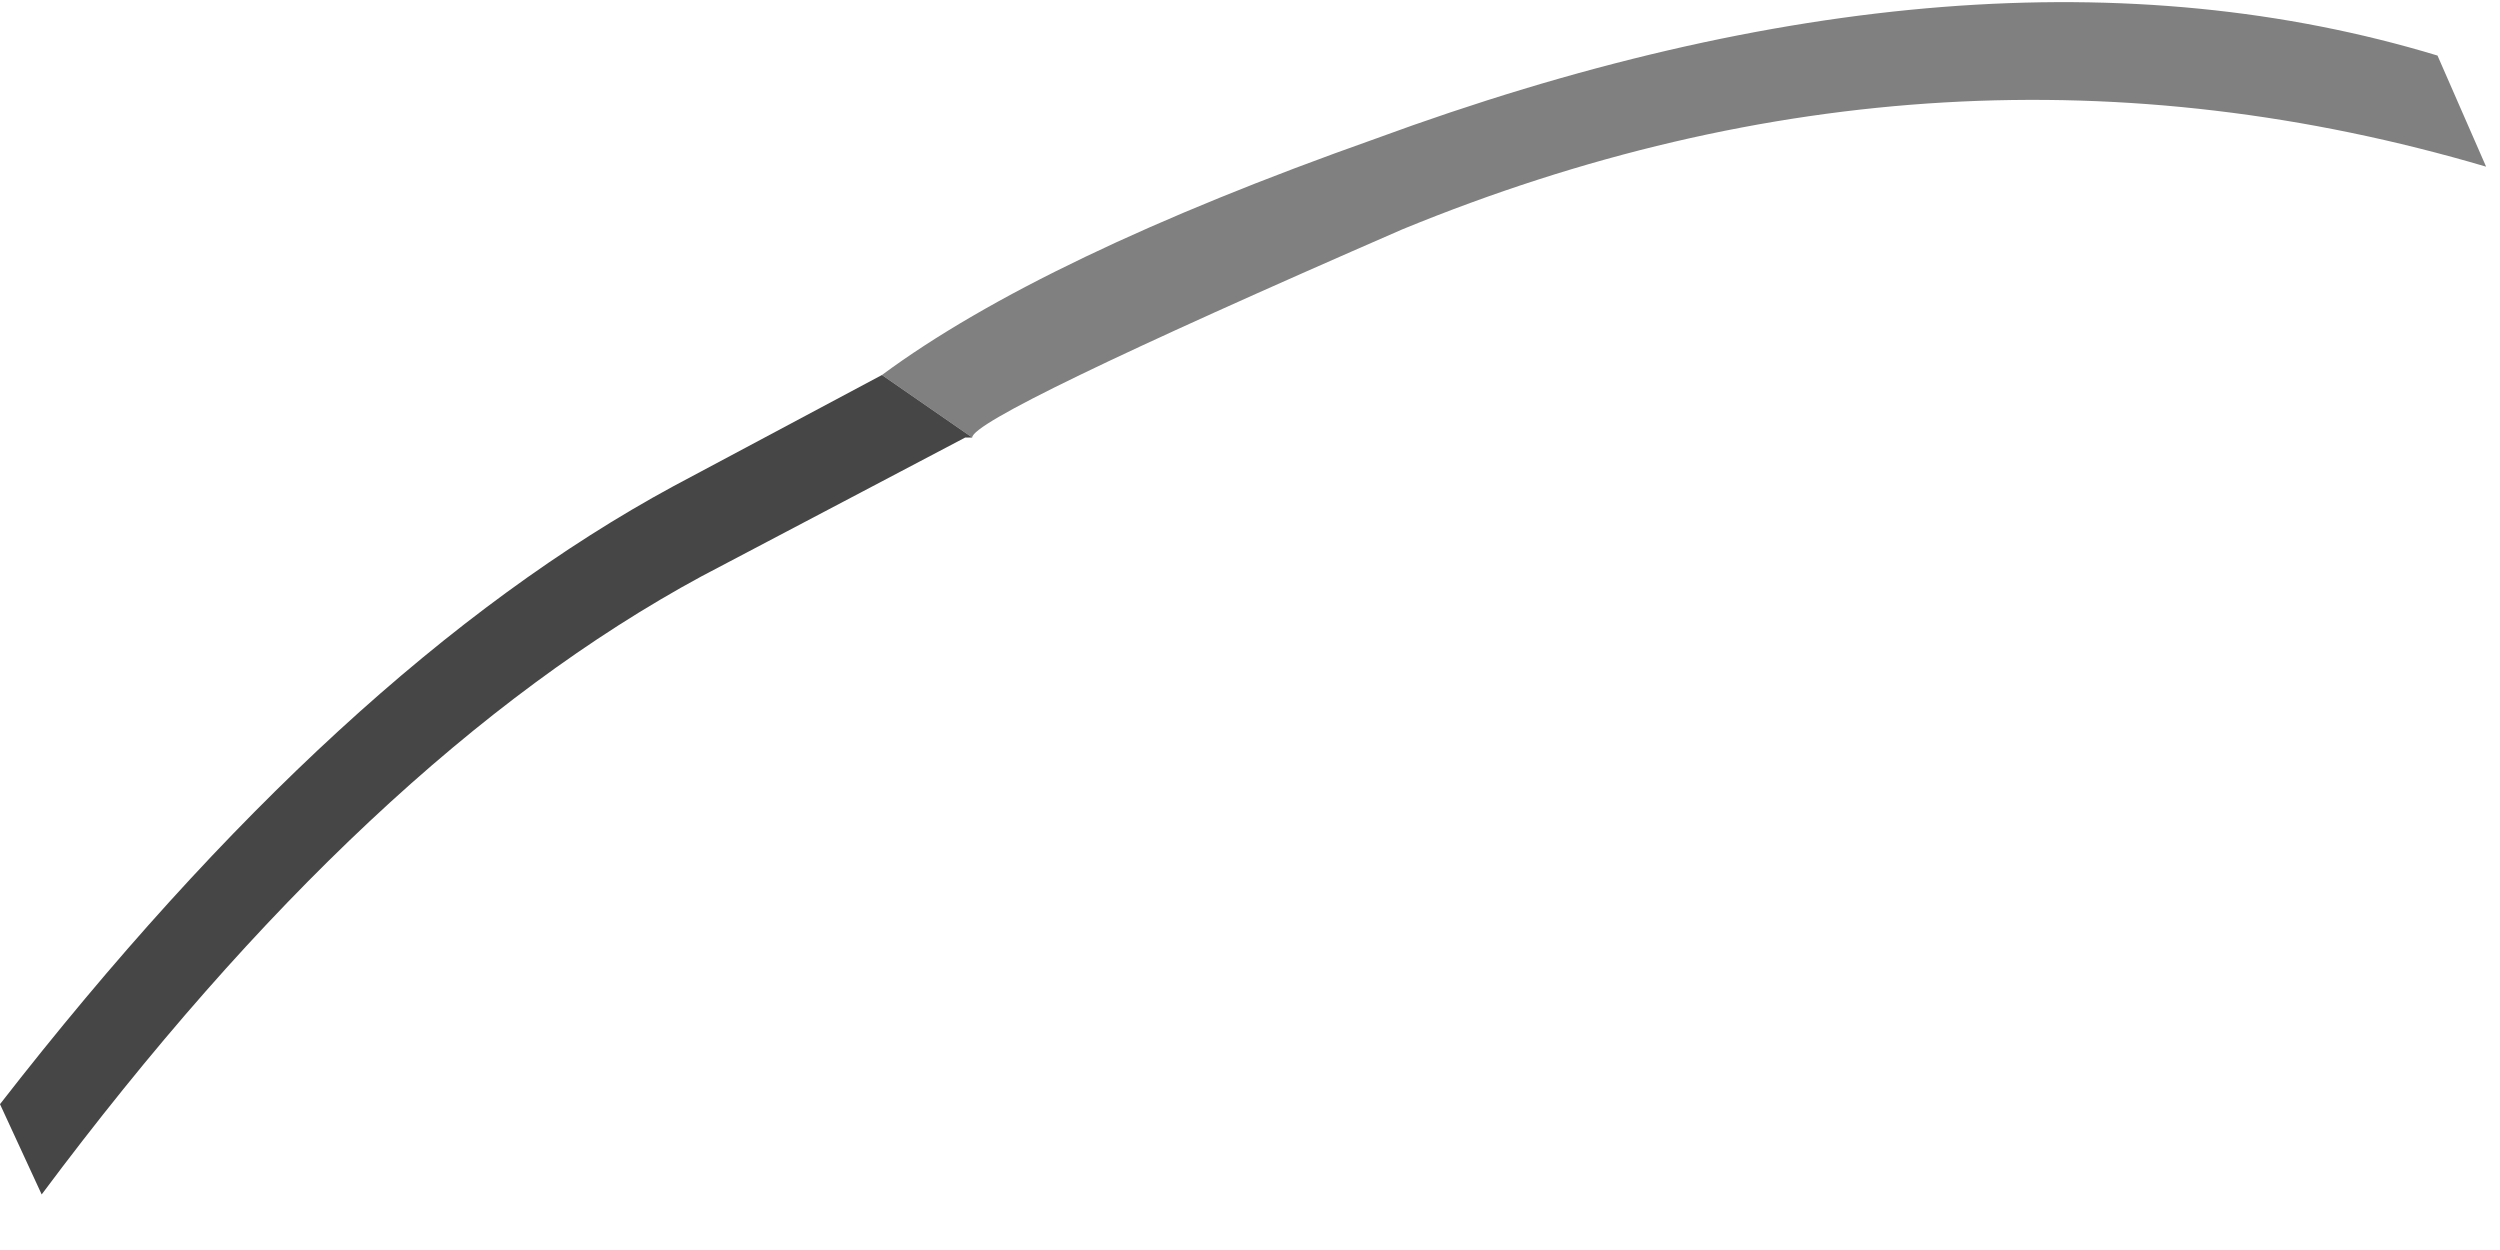 <?xml version="1.0" encoding="utf-8"?>
<svg version="1.1" id="Layer_1"
xmlns="http://www.w3.org/2000/svg"
xmlns:xlink="http://www.w3.org/1999/xlink"
width="18px" height="9px"
xml:space="preserve">
<g id="PathID_2236" transform="matrix(1, 0, 0, 1, 0, 0)">
<path style="fill:#808080;fill-opacity:1" d="M6.35 2.7Q7.5 1.85 9.9 1Q14.25 -0.6 17.55 0.4L17.9 1.2Q14 0.05 10.1 1.65Q7 3 7 3.15L6.35 2.7" />
<path style="fill:#464646;fill-opacity:1" d="M6.35 2.7L7 3.15L6.95 3.15L5.05 4.15Q2.65 5.45 0.3 8.6L0 7.95Q2.45 4.8 4.85 3.5L6.35 2.7" />
</g>
</svg>
